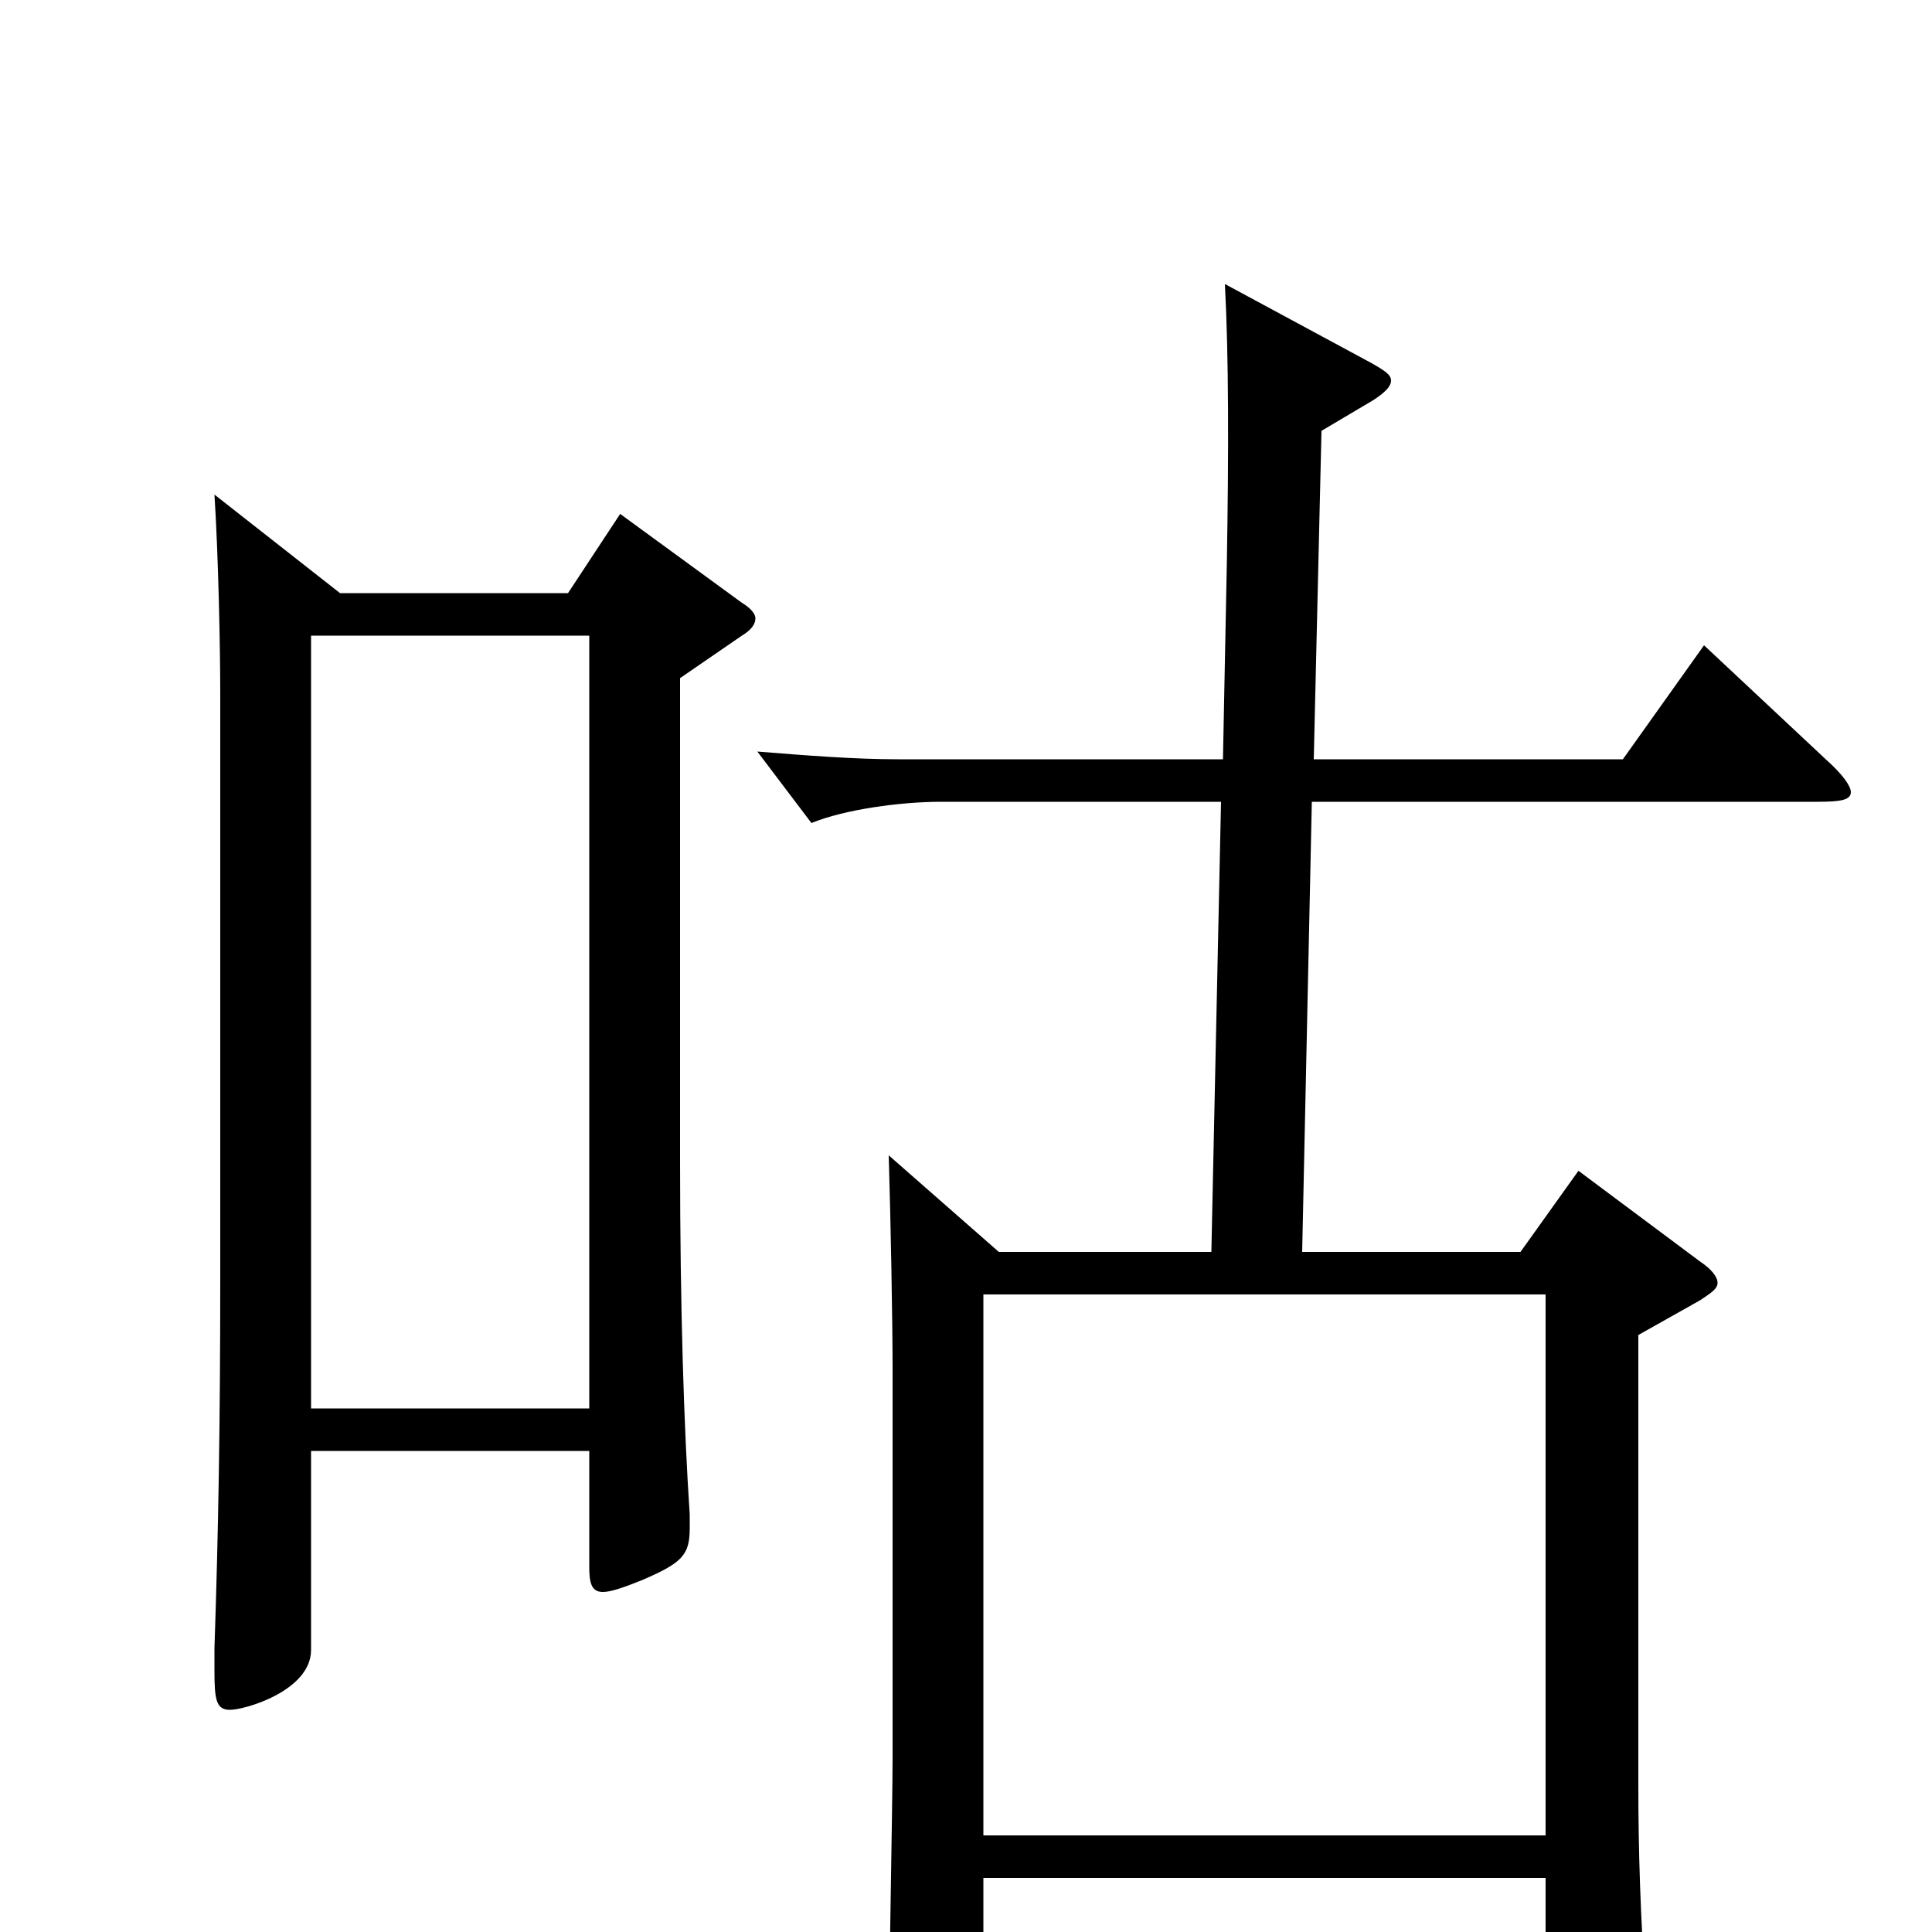 <svg xmlns="http://www.w3.org/2000/svg" viewBox="0 -1000 1000 1000">
	<path fill="#000000" d="M321 -734L294 -693H176L111 -744C113 -713 114 -665 114 -641V-337C114 -263 113 -206 111 -147V-135C111 -120 112 -115 119 -115C127 -115 161 -125 161 -146V-249H305V-189C305 -181 306 -176 312 -176C316 -176 322 -178 332 -182C353 -191 357 -195 357 -209V-216C354 -261 352 -323 352 -399V-649L384 -671C389 -674 391 -677 391 -680C391 -682 389 -685 384 -688ZM161 -271V-671H305V-271ZM882 -666L840 -607H680L684 -777L711 -793C717 -797 720 -800 720 -803C720 -806 717 -808 710 -812L634 -853C636 -816 636 -766 635 -708L633 -607H465C442 -607 417 -609 392 -611L420 -574C437 -581 466 -585 487 -585H632L627 -352H517L460 -402C461 -369 462 -317 462 -291V-90C462 -67 460 34 460 57C460 72 461 78 468 78C473 78 479 76 489 72C507 65 509 62 509 45V-28H800V64C800 72 801 77 807 77C811 77 817 75 826 71C852 59 852 57 852 36C849 -11 848 -41 848 -77V-309L880 -327C886 -331 889 -333 889 -336C889 -339 886 -343 880 -347L817 -394L787 -352H674L679 -585H941C953 -585 958 -586 958 -590C958 -593 954 -599 945 -607ZM509 -50V-330H800V-50Z"/>
</svg>